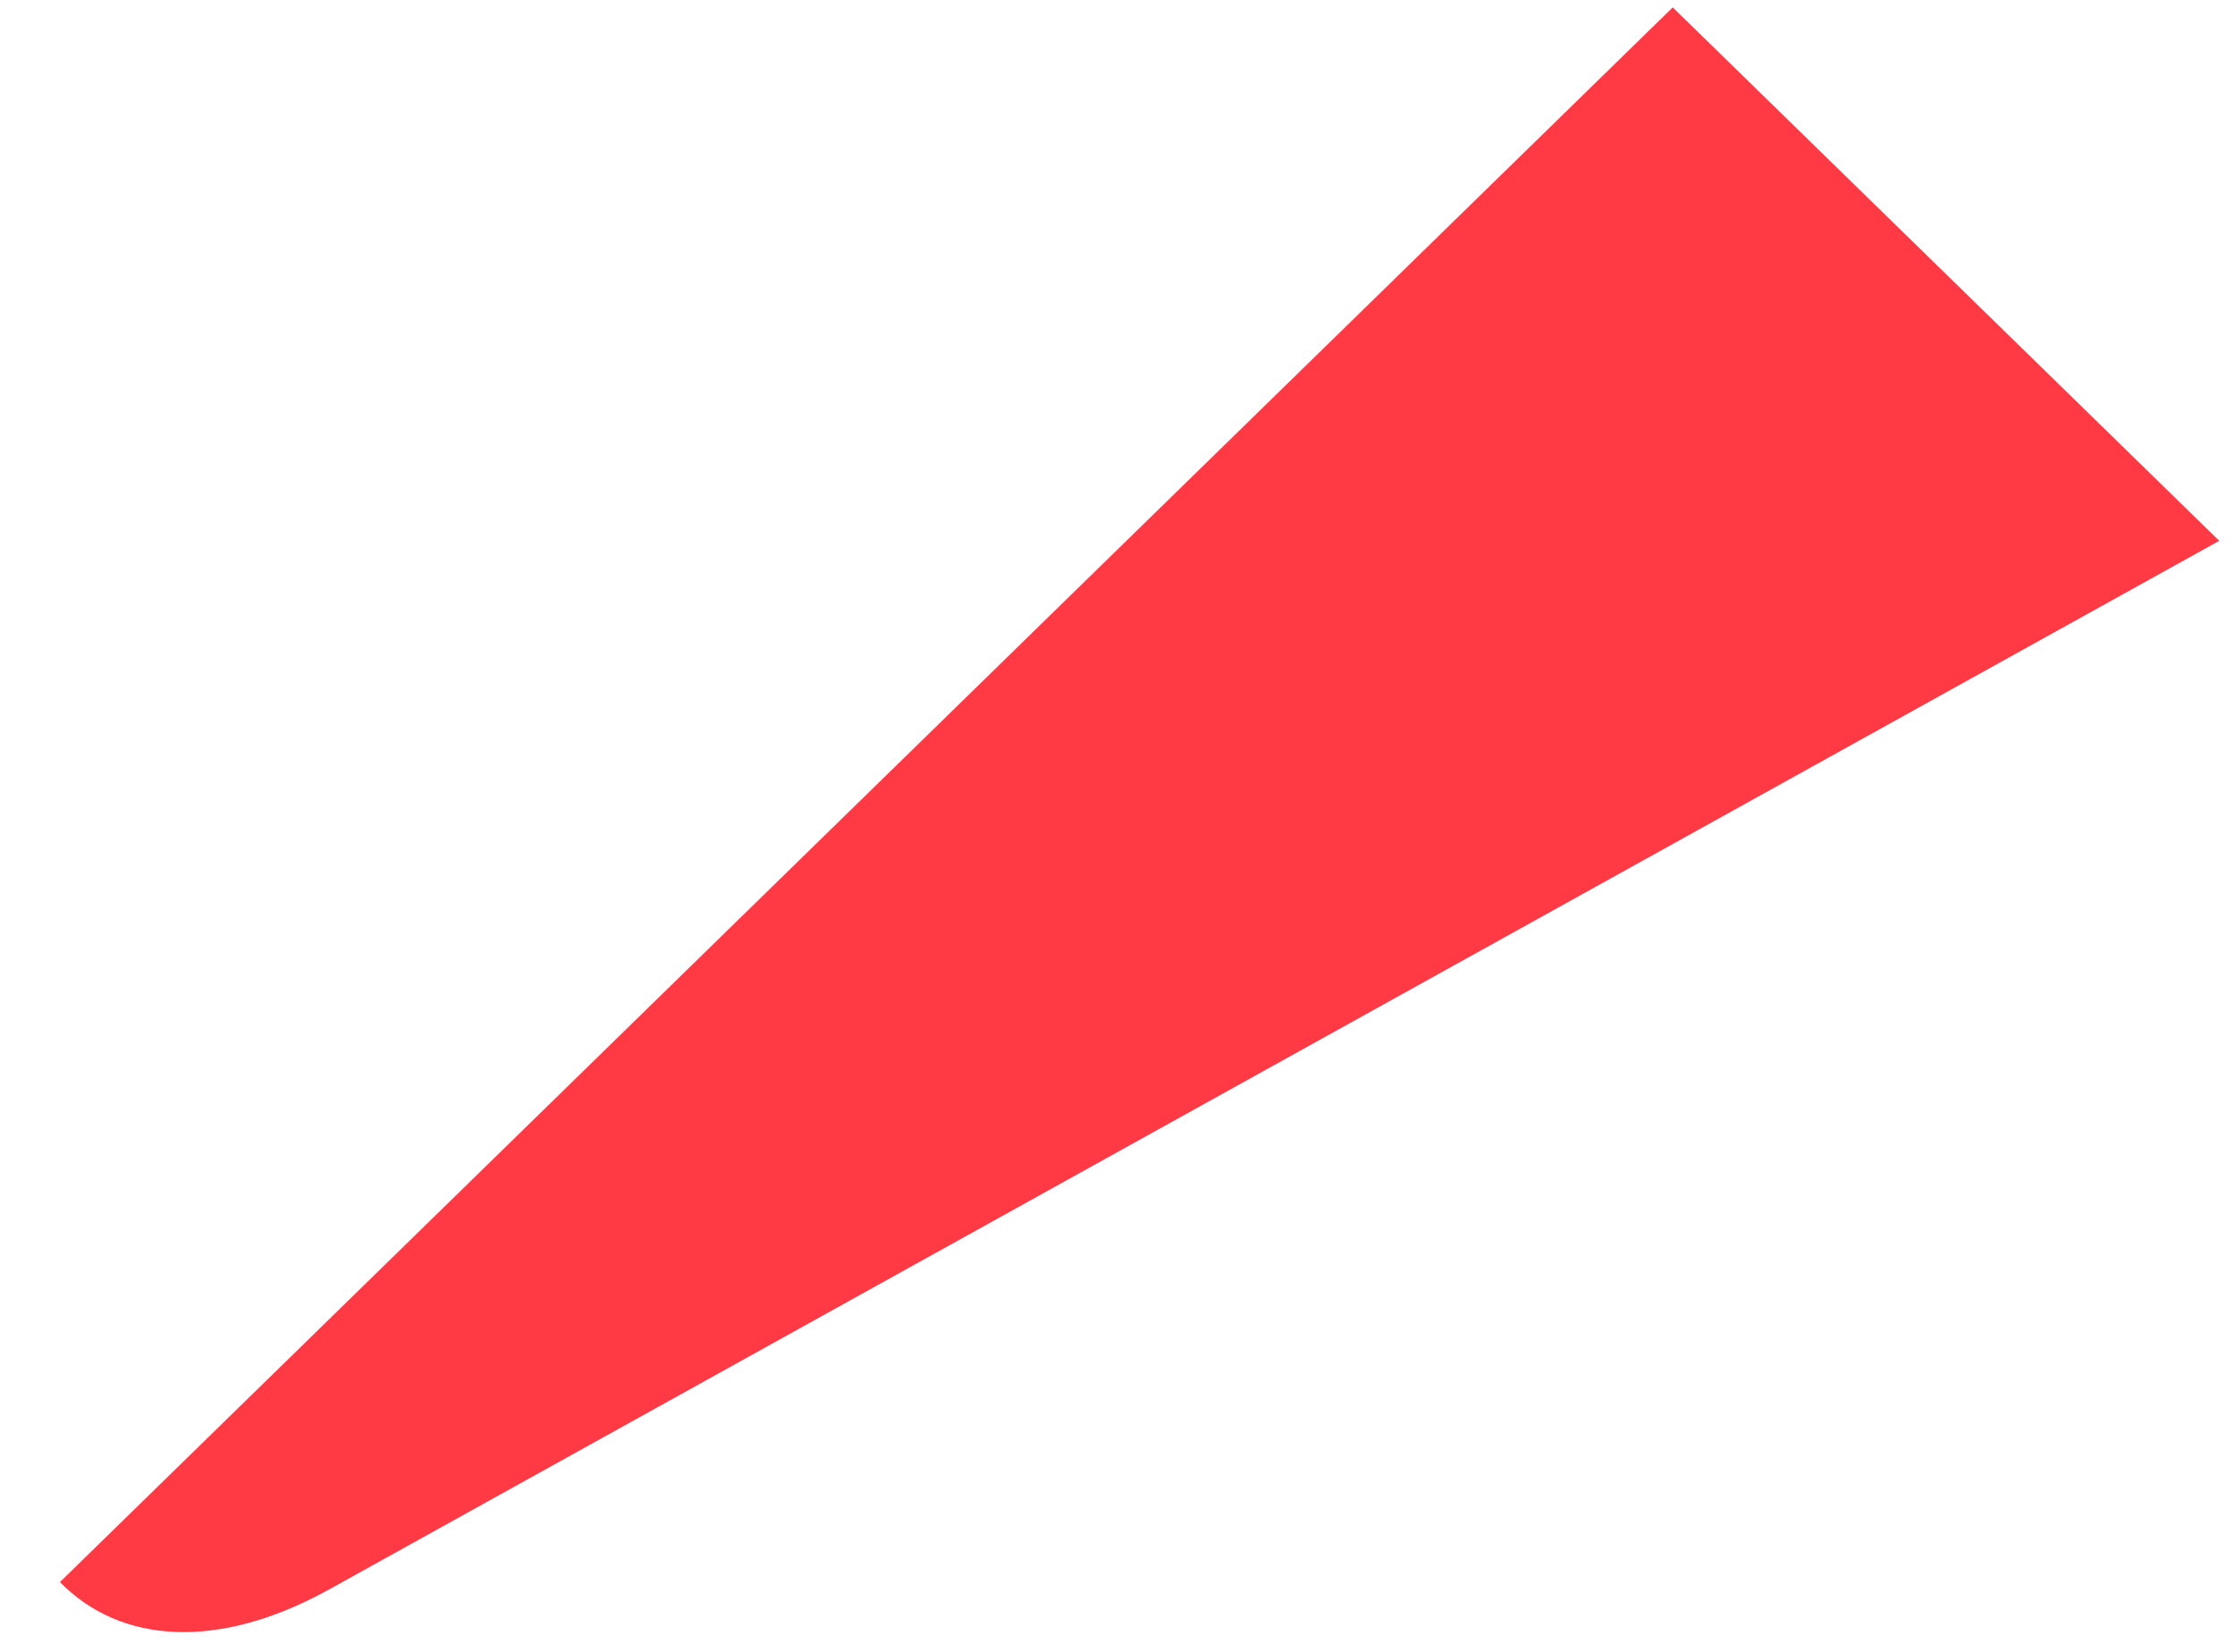 <?xml version="1.0" encoding="UTF-8" standalone="no"?><svg width='23' height='17' viewBox='0 0 23 17' fill='none' xmlns='http://www.w3.org/2000/svg'>
<path d='M22.838 5.566L17.214 0.076L0.617 16.282C1.235 16.915 2.242 16.992 3.387 16.358L22.838 5.566' fill='url(#paint0_linear_10119_132755)'/>
<defs>
<linearGradient id='paint0_linear_10119_132755' x1='19.78' y1='-2.909' x2='-9.797' y2='-33.203' gradientUnits='userSpaceOnUse'>
<stop stop-color='#FF3A44'/>
<stop offset='1' stop-color='#C31162'/>
</linearGradient>
</defs>
</svg>
